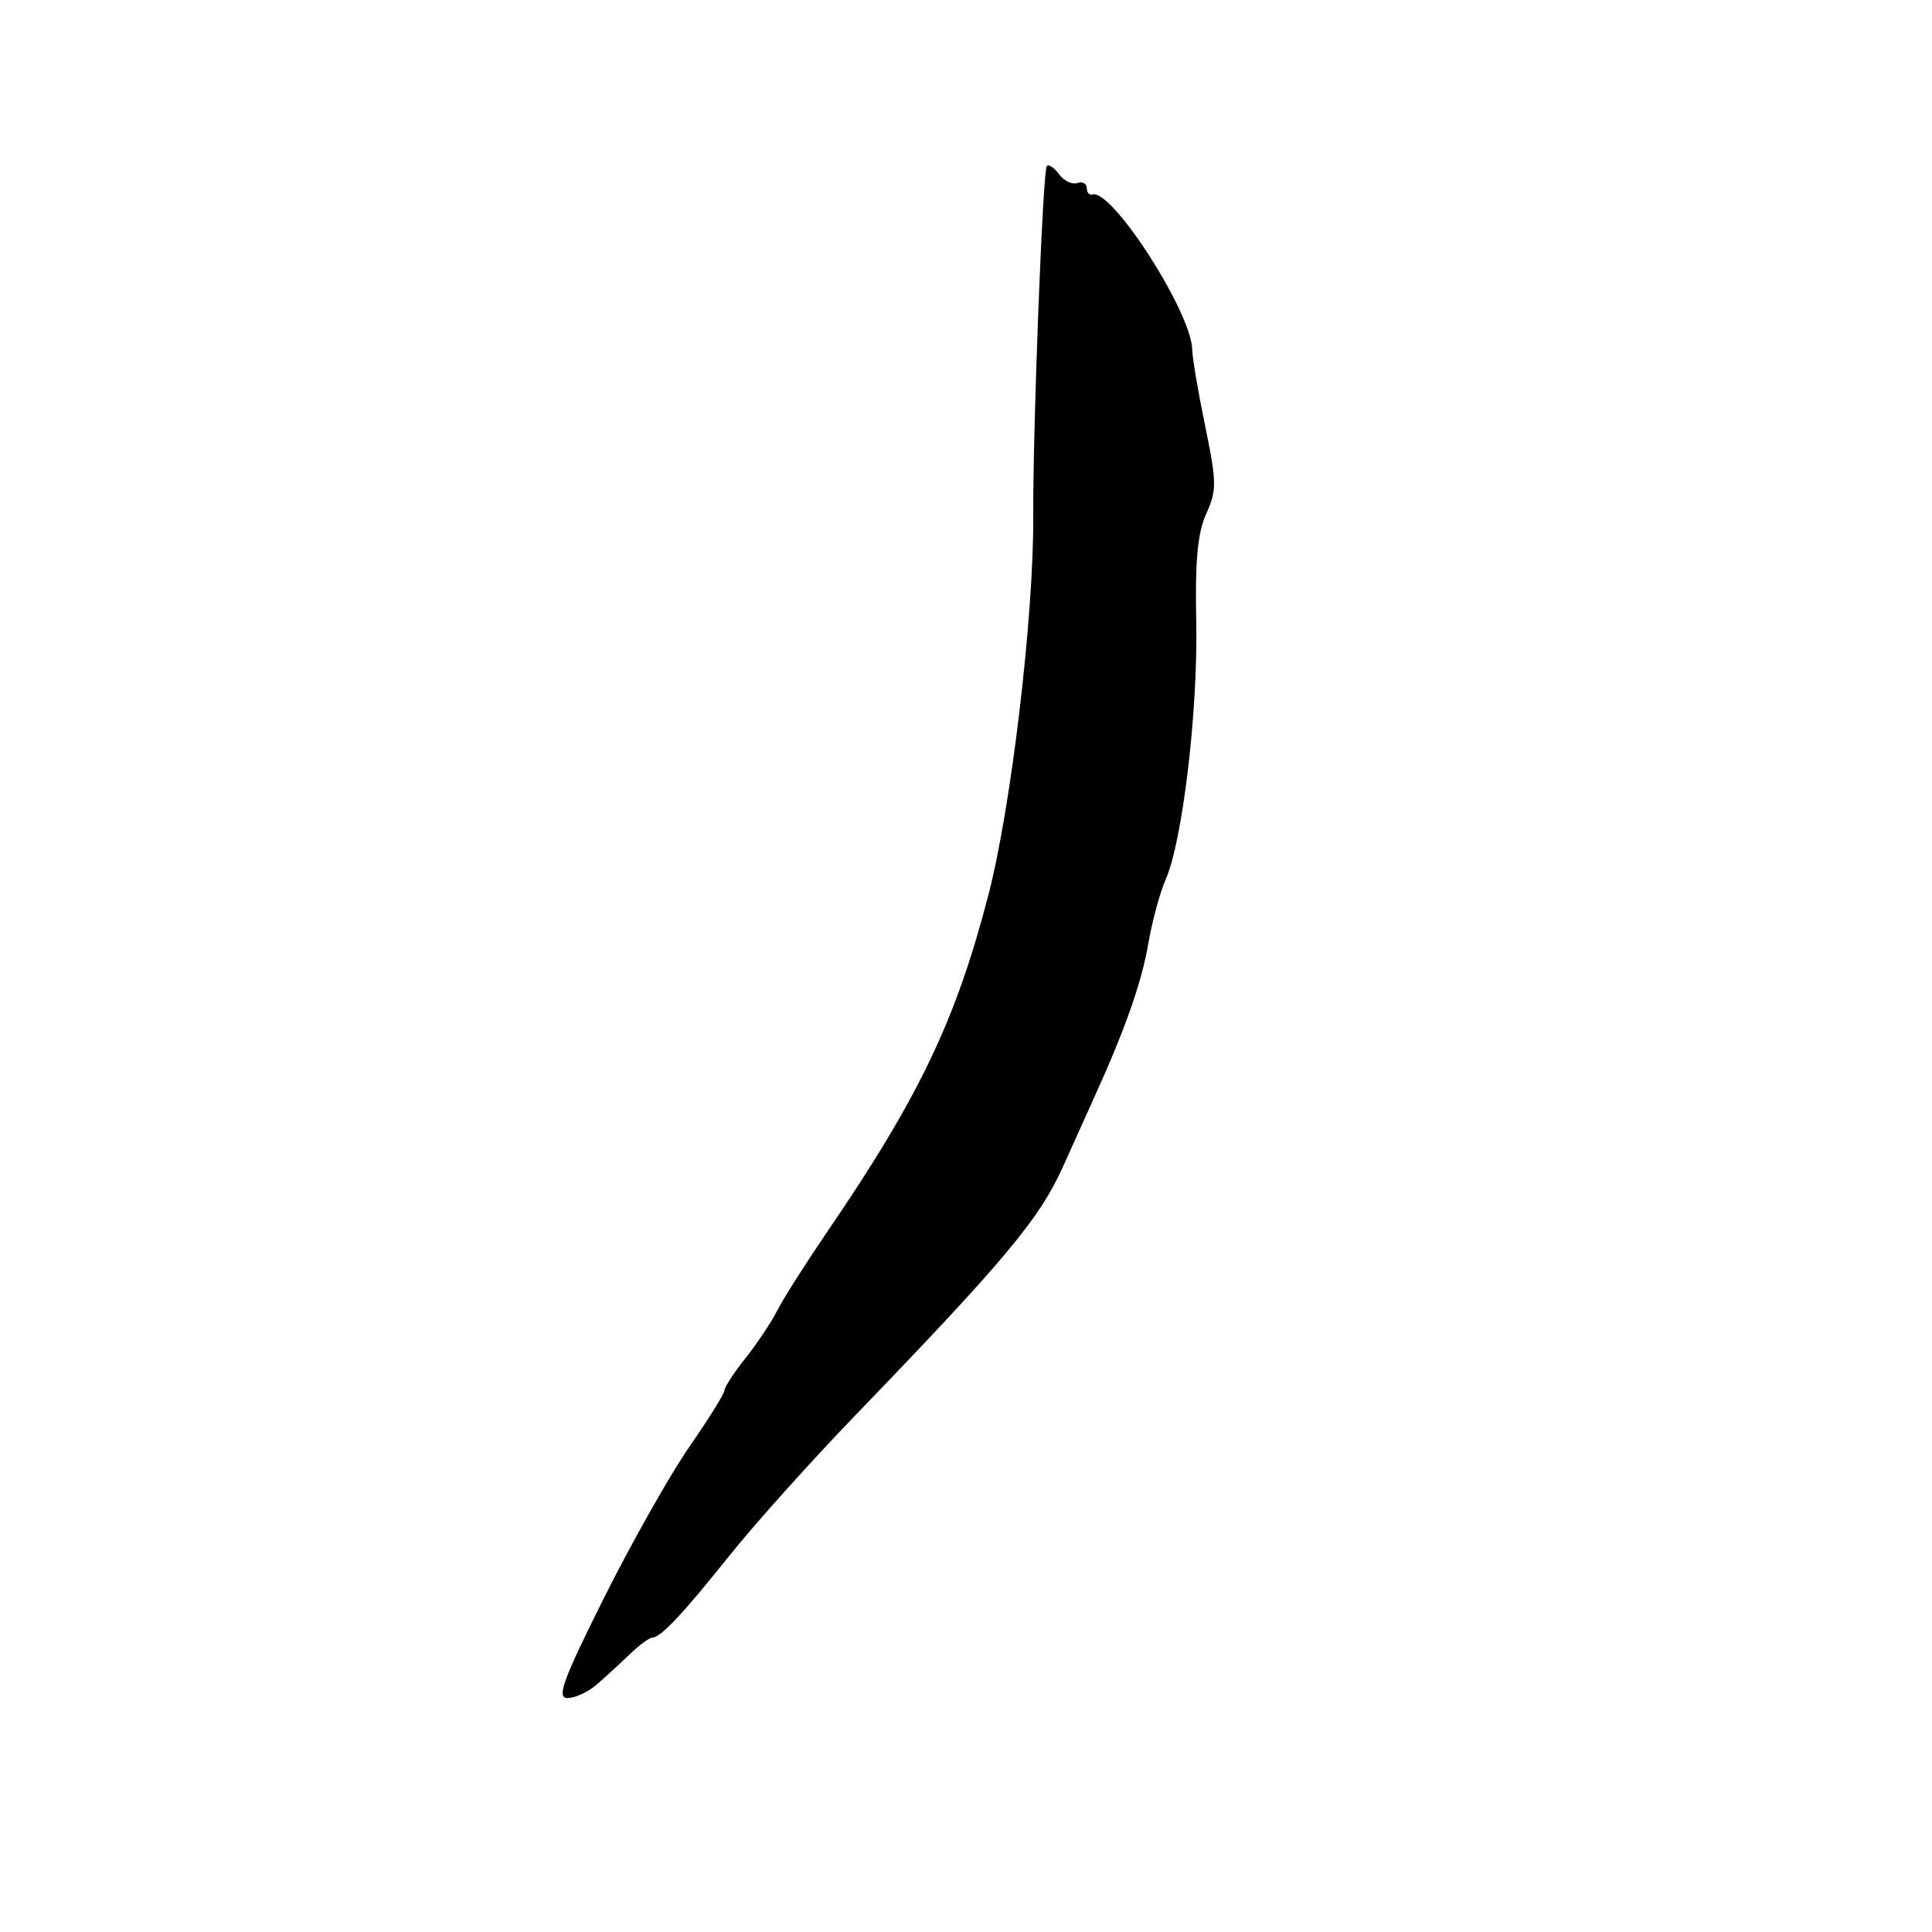 <?xml version="1.0" encoding="UTF-8" standalone="no"?>
<!DOCTYPE svg PUBLIC "-//W3C//DTD SVG 1.1//EN" "http://www.w3.org/Graphics/SVG/1.1/DTD/svg11.dtd" >
<svg xmlns="http://www.w3.org/2000/svg" xmlns:xlink="http://www.w3.org/1999/xlink" version="1.1" viewBox="0 0 256 256">
 <g >
 <path fill="currentColor"
d=" M 79.02 223.25 C 80.14 222.29 82.10 220.49 83.39 219.25 C 84.68 218.01 86.03 217.00 86.41 217.00 C 87.53 217.00 90.45 213.90 96.76 206.00 C 100.06 201.88 107.53 193.55 113.37 187.50 C 133.24 166.90 137.80 161.43 140.89 154.50 C 142.12 151.75 143.95 147.70 144.95 145.50 C 149.07 136.44 151.27 130.20 152.15 125.06 C 152.67 122.07 153.70 118.24 154.45 116.56 C 156.68 111.53 158.74 94.25 158.51 82.50 C 158.34 74.32 158.68 70.62 159.83 68.09 C 161.24 64.98 161.23 63.93 159.69 56.45 C 158.76 51.93 157.99 47.40 157.98 46.37 C 157.93 41.47 147.35 24.99 144.75 25.77 C 144.34 25.90 144.00 25.51 144.00 24.92 C 144.00 24.32 143.44 24.02 142.75 24.25 C 142.06 24.49 140.97 23.96 140.33 23.09 C 139.69 22.22 138.96 21.73 138.71 22.00 C 138.17 22.59 136.85 56.91 136.91 68.50 C 136.98 81.64 134.00 106.85 130.99 118.50 C 126.69 135.13 121.80 145.37 109.69 163.10 C 106.84 167.28 103.83 172.00 103.02 173.60 C 102.21 175.19 100.29 178.07 98.77 179.98 C 97.25 181.89 96.00 183.80 96.00 184.22 C 96.00 184.64 93.90 188.02 91.32 191.74 C 88.75 195.46 83.67 204.46 80.02 211.75 C 74.55 222.71 73.72 225.00 75.20 225.00 C 76.19 225.00 77.91 224.21 79.02 223.25 Z "/>
</g>
</svg>